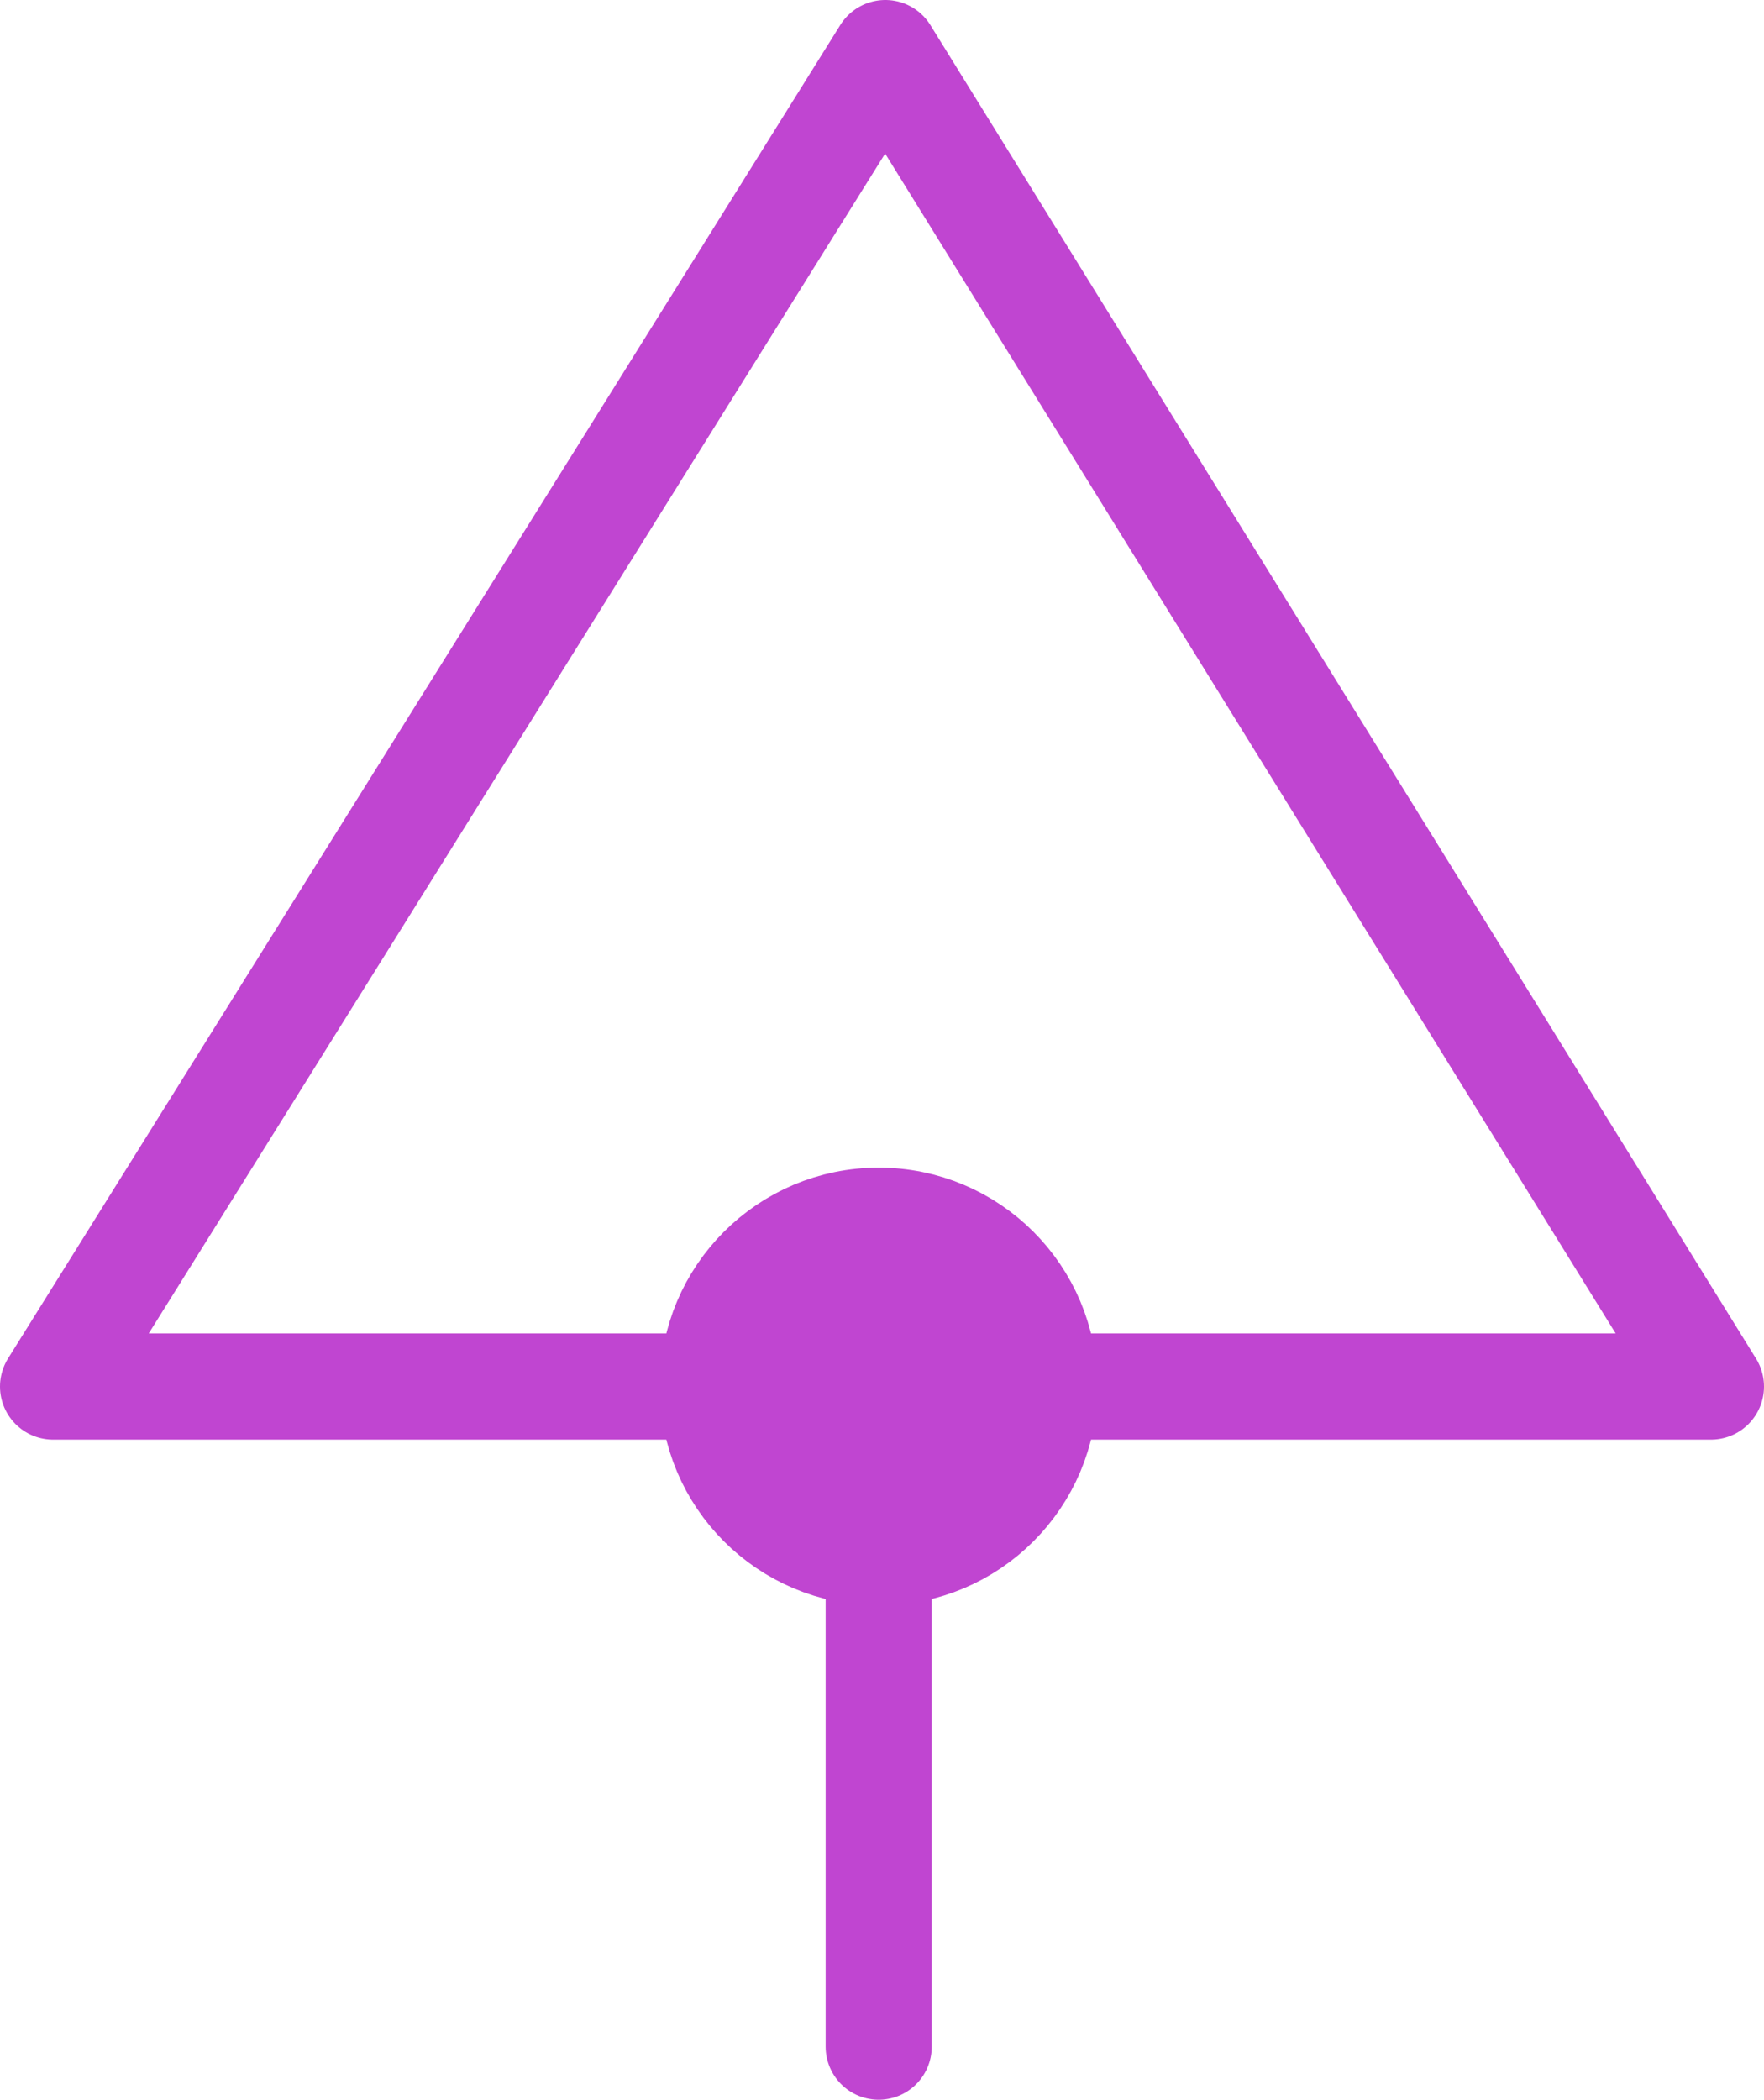 <?xml version="1.0" encoding="UTF-8"?>

<svg xmlns="http://www.w3.org/2000/svg" version="1.2" baseProfile="tiny" xml:space="preserve" style="shape-rendering:geometricPrecision; fill-rule:evenodd;" width="5.32mm" height="6.33mm" viewBox="-2.65 -4.17 5.32 6.33">
  <title>DAYTRI01</title>
  <desc>triangular daymark, point up, simplified</desc>
  <rect style="stroke:black;stroke-width:0.32;display:none;" fill="none" x="-2.49" y="-4.01" height="6.01" width="5"/>
  <rect style="stroke:blue;stroke-width:0.32;display:none;" fill="none" x="-2.49" y="-4.01" height="6.01" width="5"/>
  <path d=" M -2.49,0.01 L 2.51,0.01 L 0.02,-4.01 L -2.49,0.01" style="stroke-linecap:round;stroke-linejoin:round;fill:none;stroke:#C045D1;" stroke-width="0.32" />
  <path d=" M 0,0.02 L 0,2" style="stroke-linecap:round;stroke-linejoin:round;fill:none;stroke:#C045D1;" stroke-width="0.32" />
  <circle style="fill:#C045D1;" cx="0" cy="0.01" r="0.5"/>
  <circle style="fill:none;stroke:#C045D1;" stroke-width="0.32"  cx="0" cy="0.01" r="0.5"/>
  <circle style="stroke:red;stroke-width:0.64;display:none;" fill="none" cx="0" cy="0" r="1"/>
</svg>
